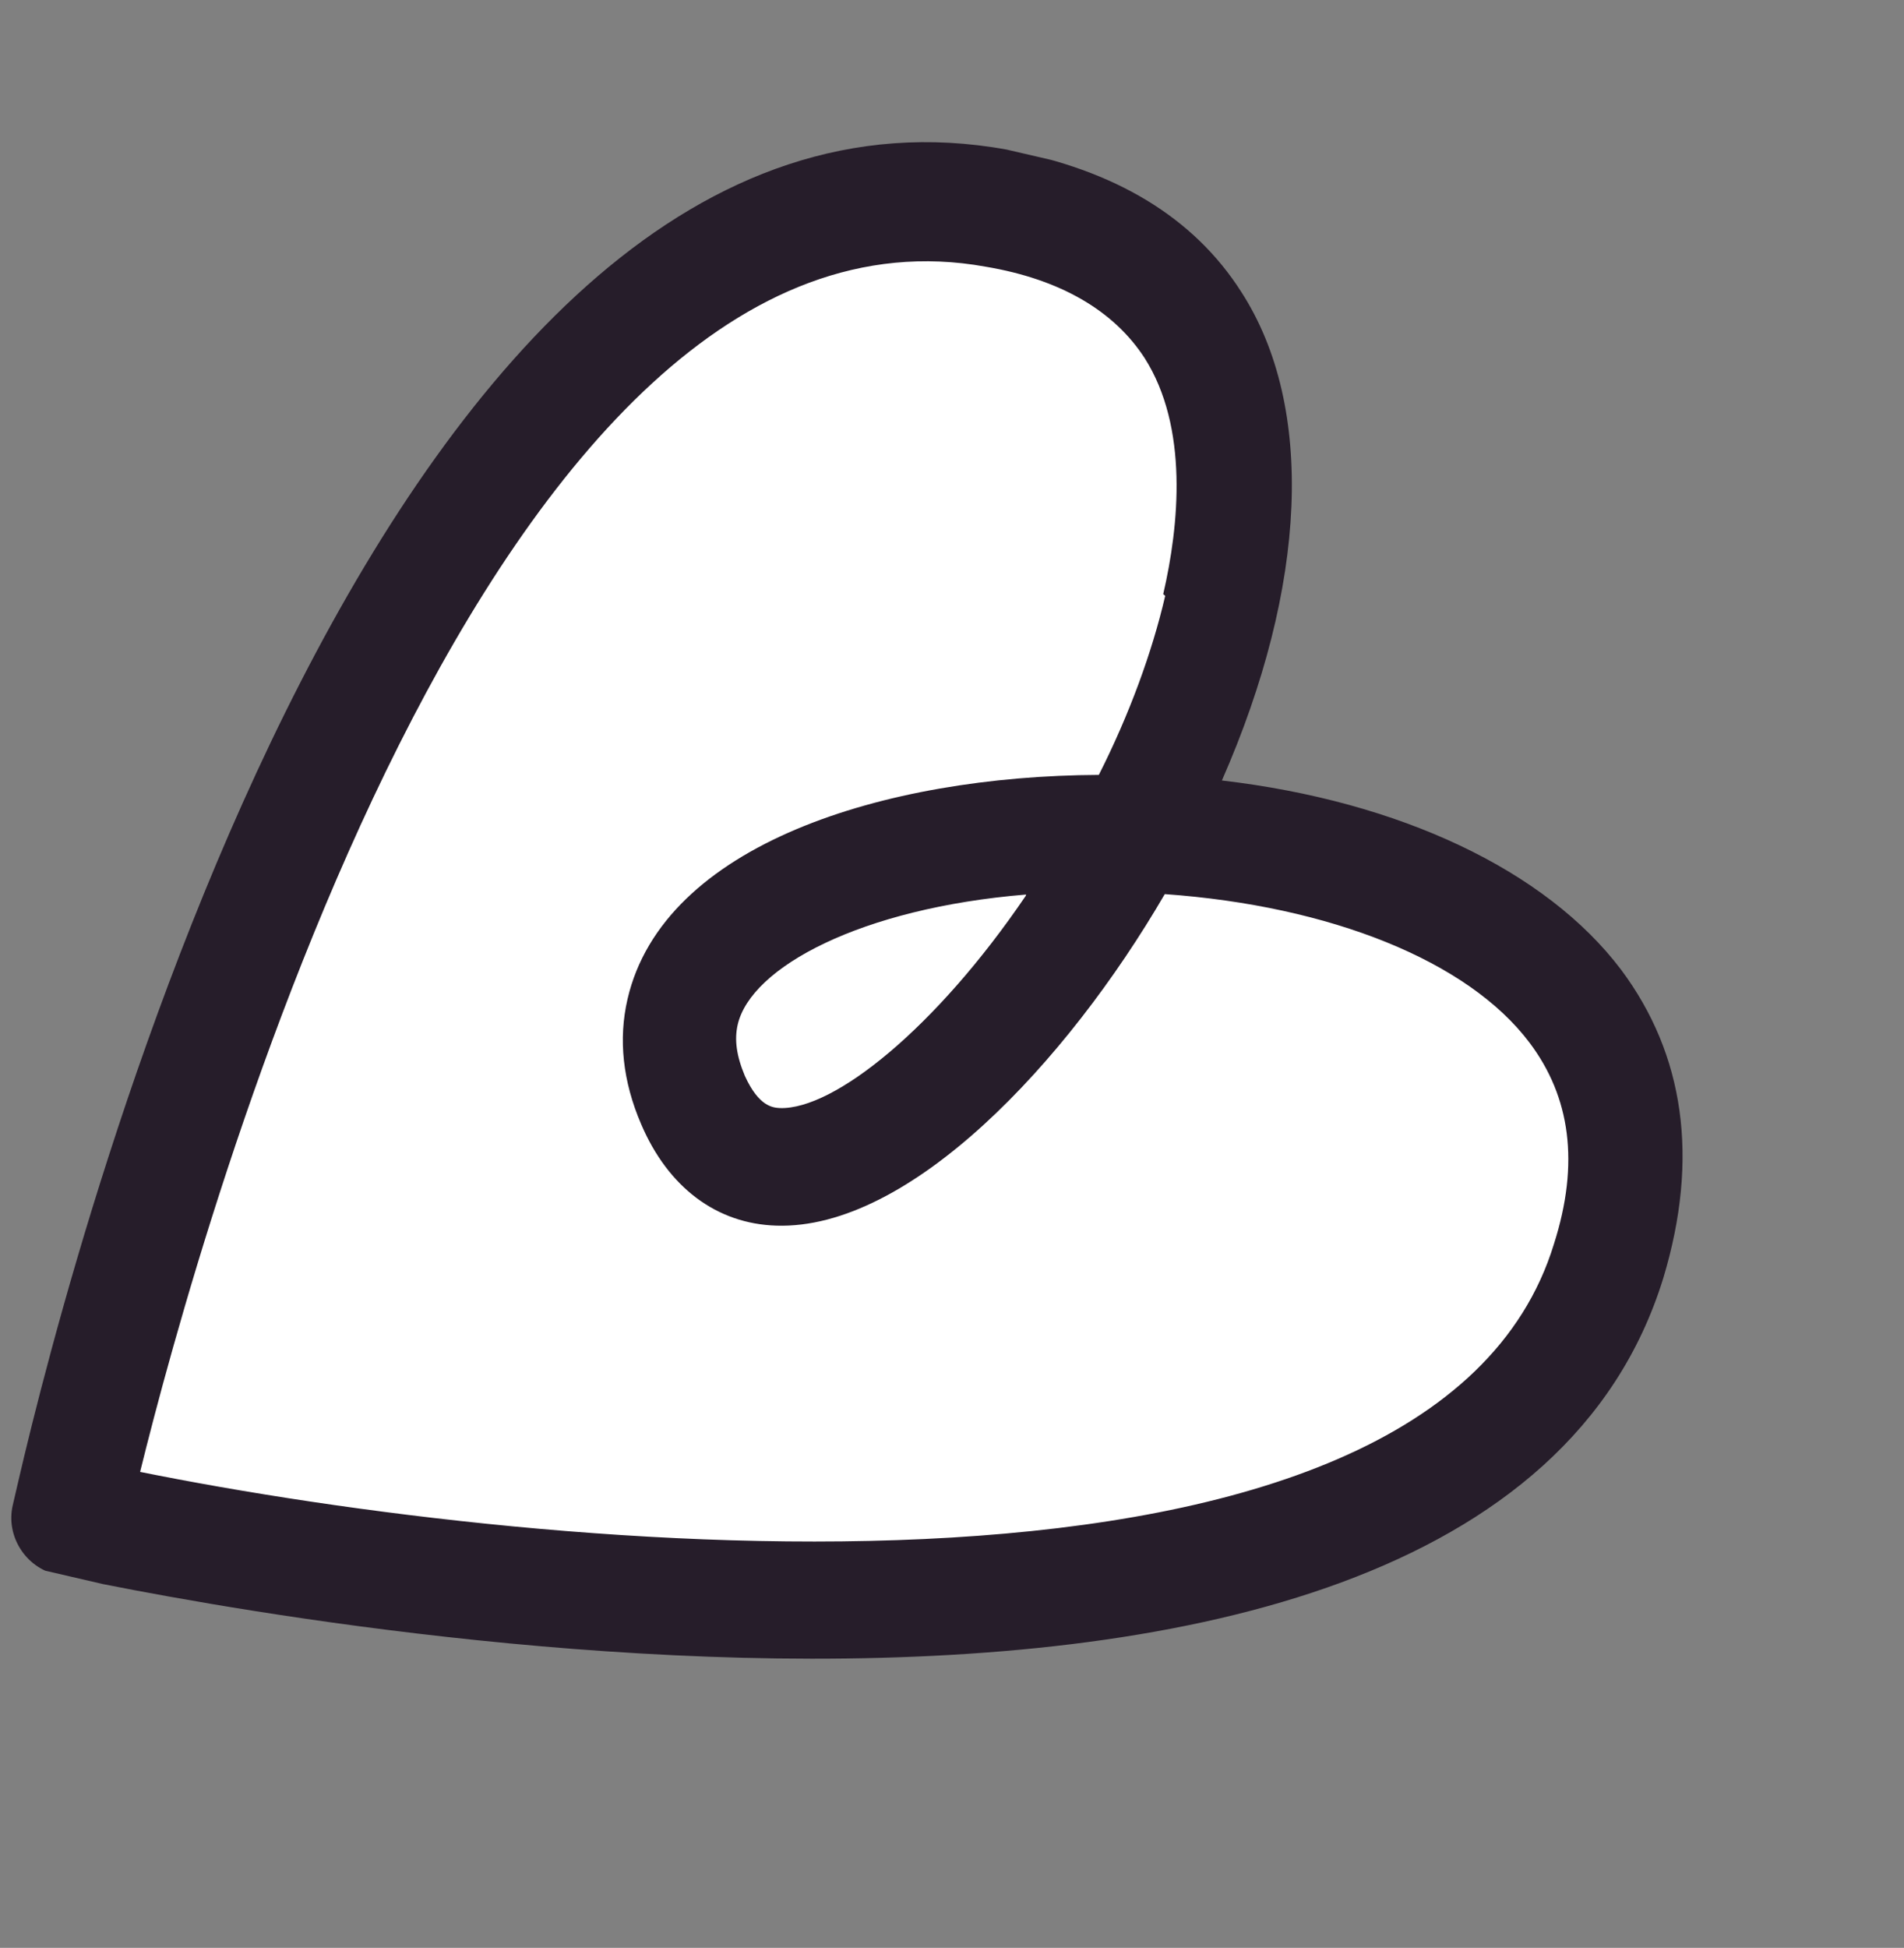 <svg width="44" height="45" viewBox="0 0 44 45" fill="none" xmlns="http://www.w3.org/2000/svg">
<rect x="0" y="0" width="44" height="45" fill="#808080" stroke="none"/>
<g clip-path="url(#clip0_2144_5796)">
<path d="M1.606 35.021C1.606 35.021 8.615 2.181 23.011 4.792C37.406 7.403 19.516 33.452 15.994 25.38C12.36 17.086 41.163 16.116 37.164 29.114C33.166 42.113 1.606 35.021 1.606 35.021Z" fill="white"/>
<path d="M0.424 34.217C1.719 28.629 8.897 0.851 23.266 3.456C25.759 3.922 27.586 5.016 28.689 6.75C30.4 9.407 30.207 13.549 28.237 18.031C32.342 18.509 35.723 20.101 37.462 22.402C38.924 24.36 39.272 26.756 38.439 29.522C34.117 43.562 2.65 36.659 1.293 36.372C0.592 36.209 0.129 35.488 0.295 34.773L0.418 34.243L0.424 34.217ZM26.881 13.726C27.249 12.137 27.473 9.873 26.449 8.268C25.742 7.183 24.515 6.453 22.776 6.161C11.295 4.086 4.611 28.434 3.238 34.004C12.496 35.871 33.094 37.938 35.91 28.74C36.508 26.869 36.288 25.339 35.346 24.088C33.923 22.196 30.741 20.928 26.917 20.656C24.642 24.566 21.013 28.413 17.942 28.315C16.556 28.273 15.438 27.427 14.817 25.972C14.39 24.98 14.287 24.007 14.502 23.08C15.331 19.505 20.433 17.925 25.393 17.902C26.1 16.504 26.626 15.063 26.927 13.765L26.881 13.726ZM23.712 20.666C19.889 20.98 17.355 22.346 17.048 23.67C16.968 24.015 17.018 24.389 17.212 24.853C17.538 25.57 17.862 25.589 18.024 25.599C19.275 25.638 21.627 23.755 23.706 20.693L23.712 20.666Z" fill="#261D2A"/>
</g>
<defs>
<clipPath id="clip0_2144_5796">
<rect width="37" height="36" fill="white" transform="translate(43.425 8.129) rotate(103.05)"/>
</clipPath>
</defs>
</svg>

